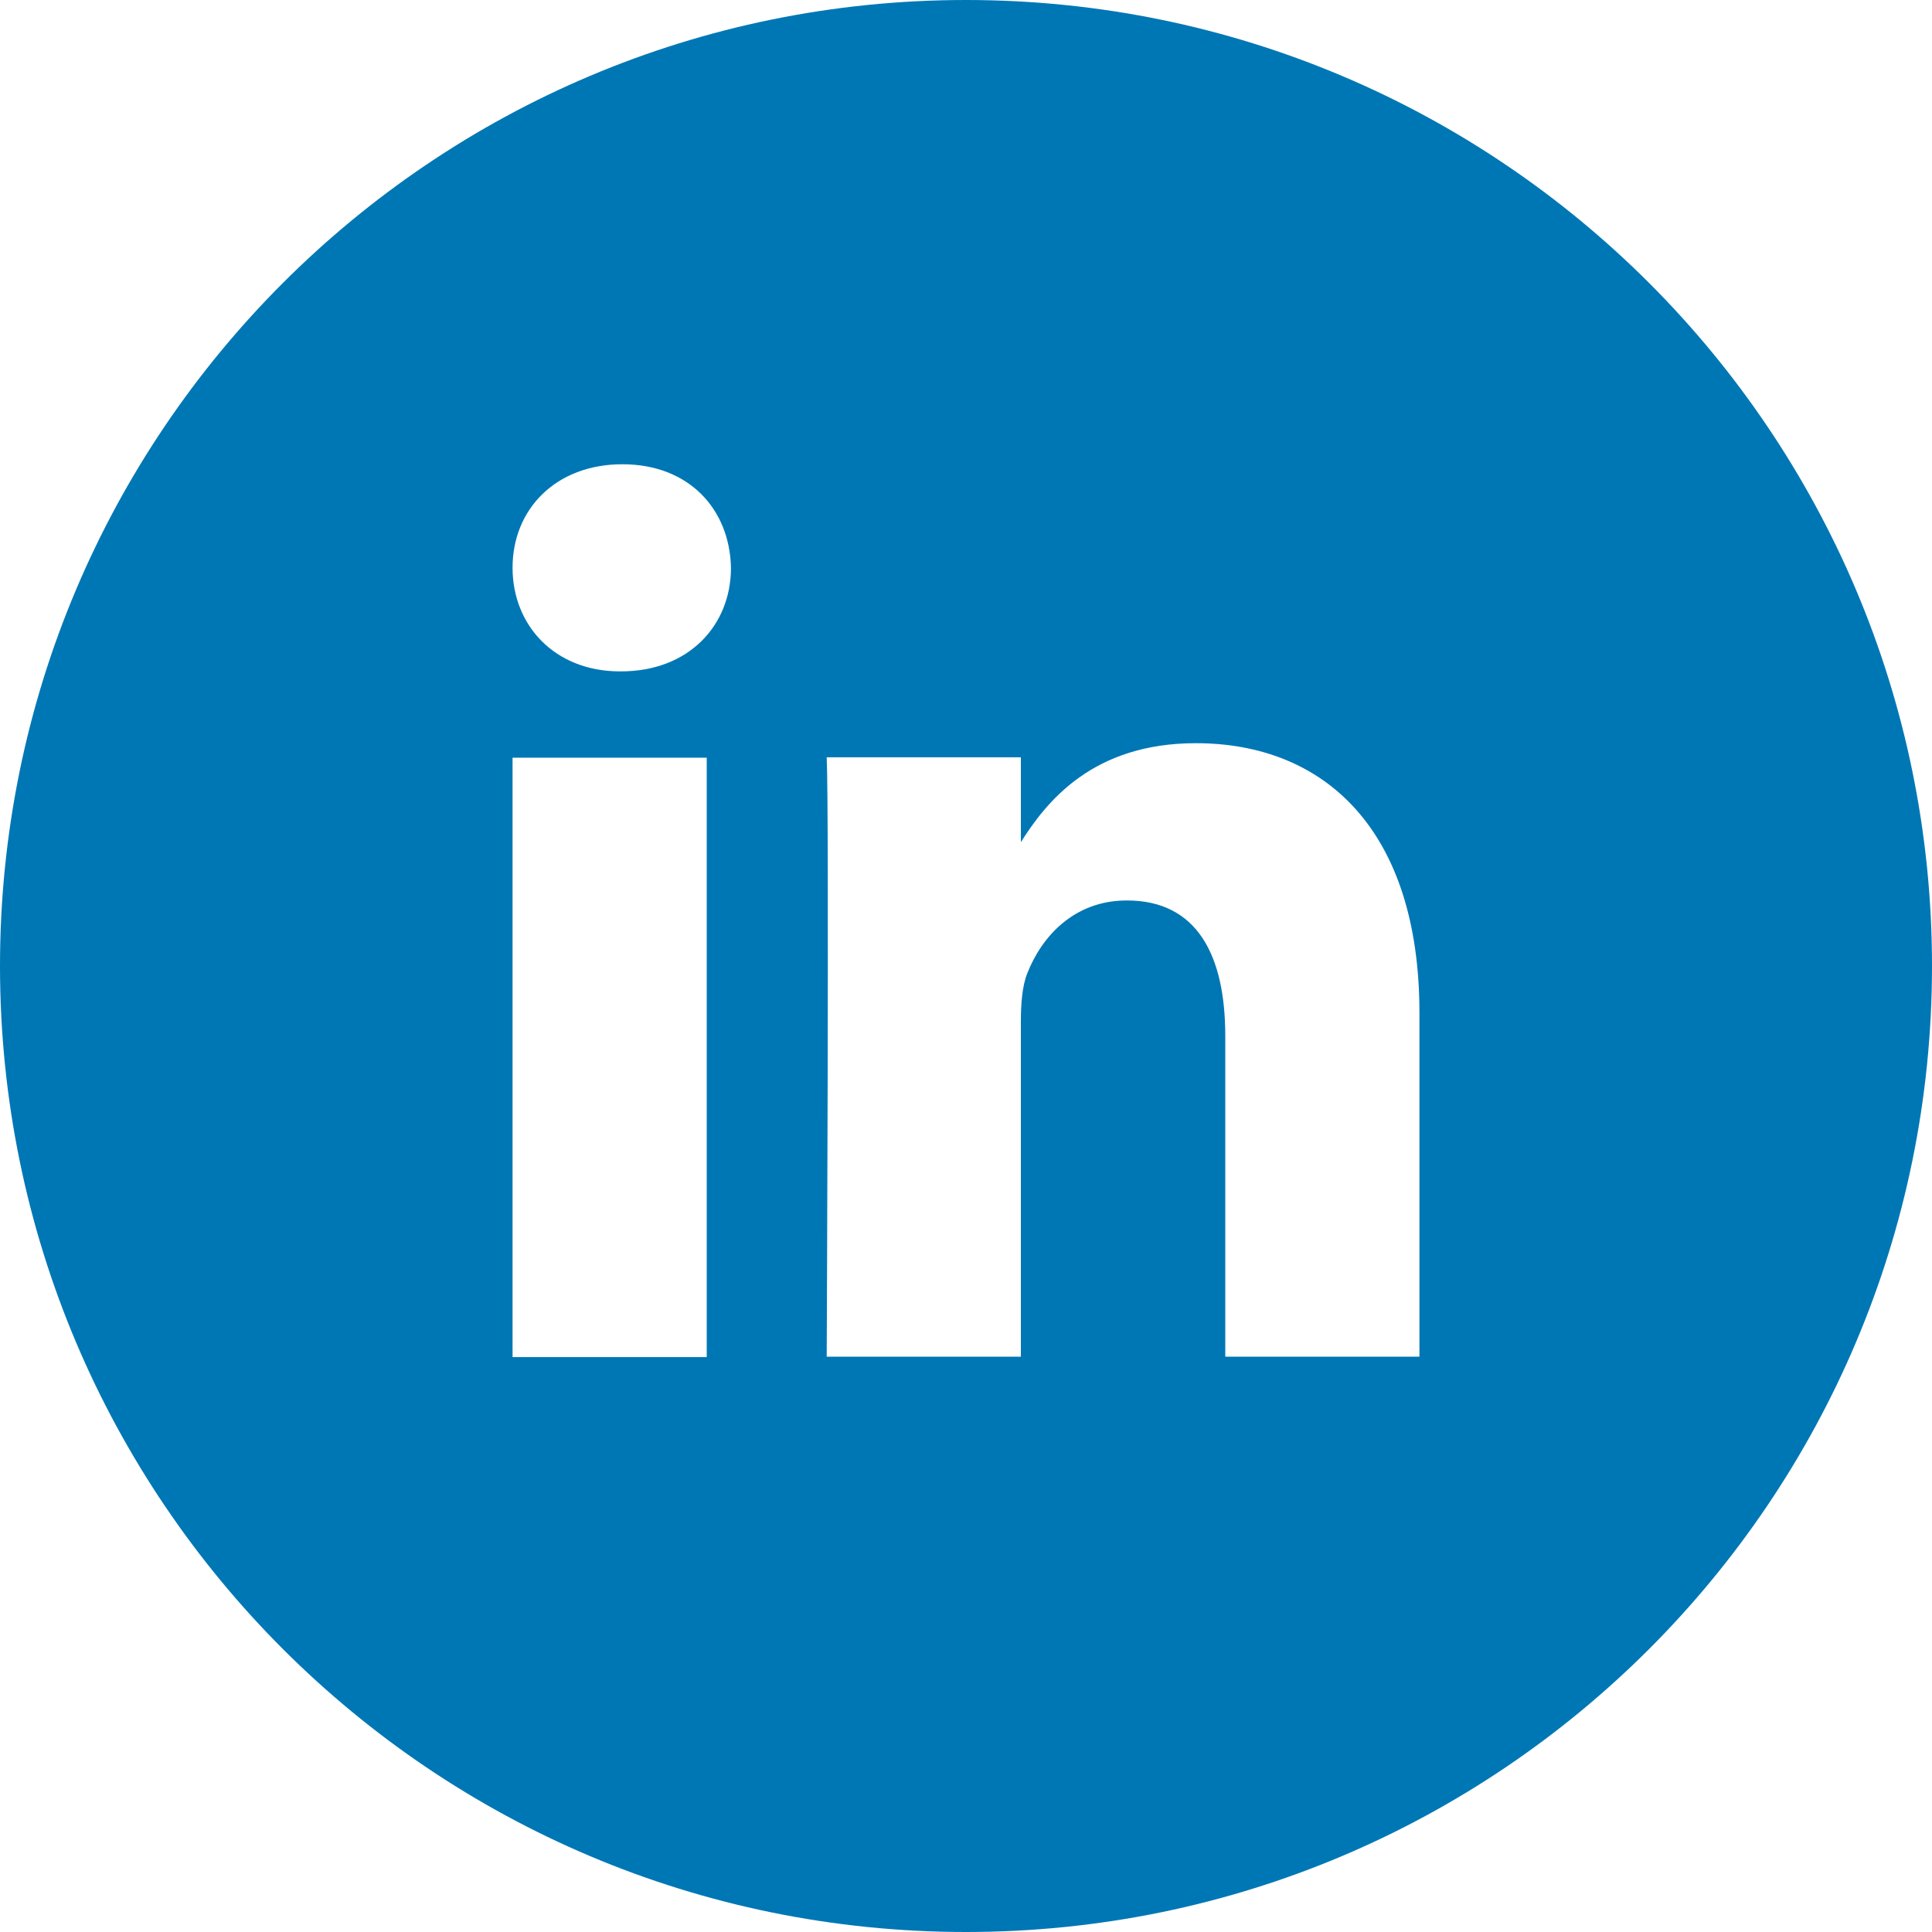 <?xml version="1.0" encoding="UTF-8" standalone="no"?>
<svg width="40px" height="40px" viewBox="0 0 40 40" version="1.1" xmlns="http://www.w3.org/2000/svg" xmlns:xlink="http://www.w3.org/1999/xlink" xmlns:sketch="http://www.bohemiancoding.com/sketch/ns">
    <!-- Generator: Sketch 3.3.2 (12043) - http://www.bohemiancoding.com/sketch -->
    <title>LinkedIn_hover</title>
    <desc>Created with Sketch.</desc>
    <defs></defs>
    <g id="Page-1" stroke="none" stroke-width="1" fill="none" fill-rule="evenodd" sketch:type="MSPage">
        <path d="M20,40 C31.046,40 40,31.046 40,20 C40,8.954 31.046,0 20,0 C8.954,0 0,8.954 0,20 C0,31.046 8.954,40 20,40 Z M10.612,15.687 L10.612,28.097 L14.632,28.097 L14.632,15.687 L10.612,15.687 Z M12.886,9.612 C11.511,9.612 10.612,10.538 10.612,11.755 C10.612,12.947 11.484,13.9 12.834,13.9 L12.859,13.9 C14.261,13.9 15.134,12.947 15.134,11.755 C15.108,10.538 14.261,9.612 12.886,9.612 Z M24.76,15.387 C22.625,15.387 21.67,16.591 21.136,17.436 L21.136,15.679 L17.116,15.679 C17.169,16.843 17.116,28.088 17.116,28.088 L21.136,28.088 L21.136,21.158 C21.136,20.787 21.162,20.417 21.269,20.151 C21.559,19.41 22.221,18.643 23.331,18.643 C24.787,18.643 25.368,19.781 25.368,21.449 L25.368,28.088 L29.388,28.088 L29.388,20.973 C29.388,17.161 27.405,15.387 24.76,15.387 Z" id="LinkedIn" fill="#0077B5" sketch:type="MSShapeGroup"></path>
    </g>
</svg>